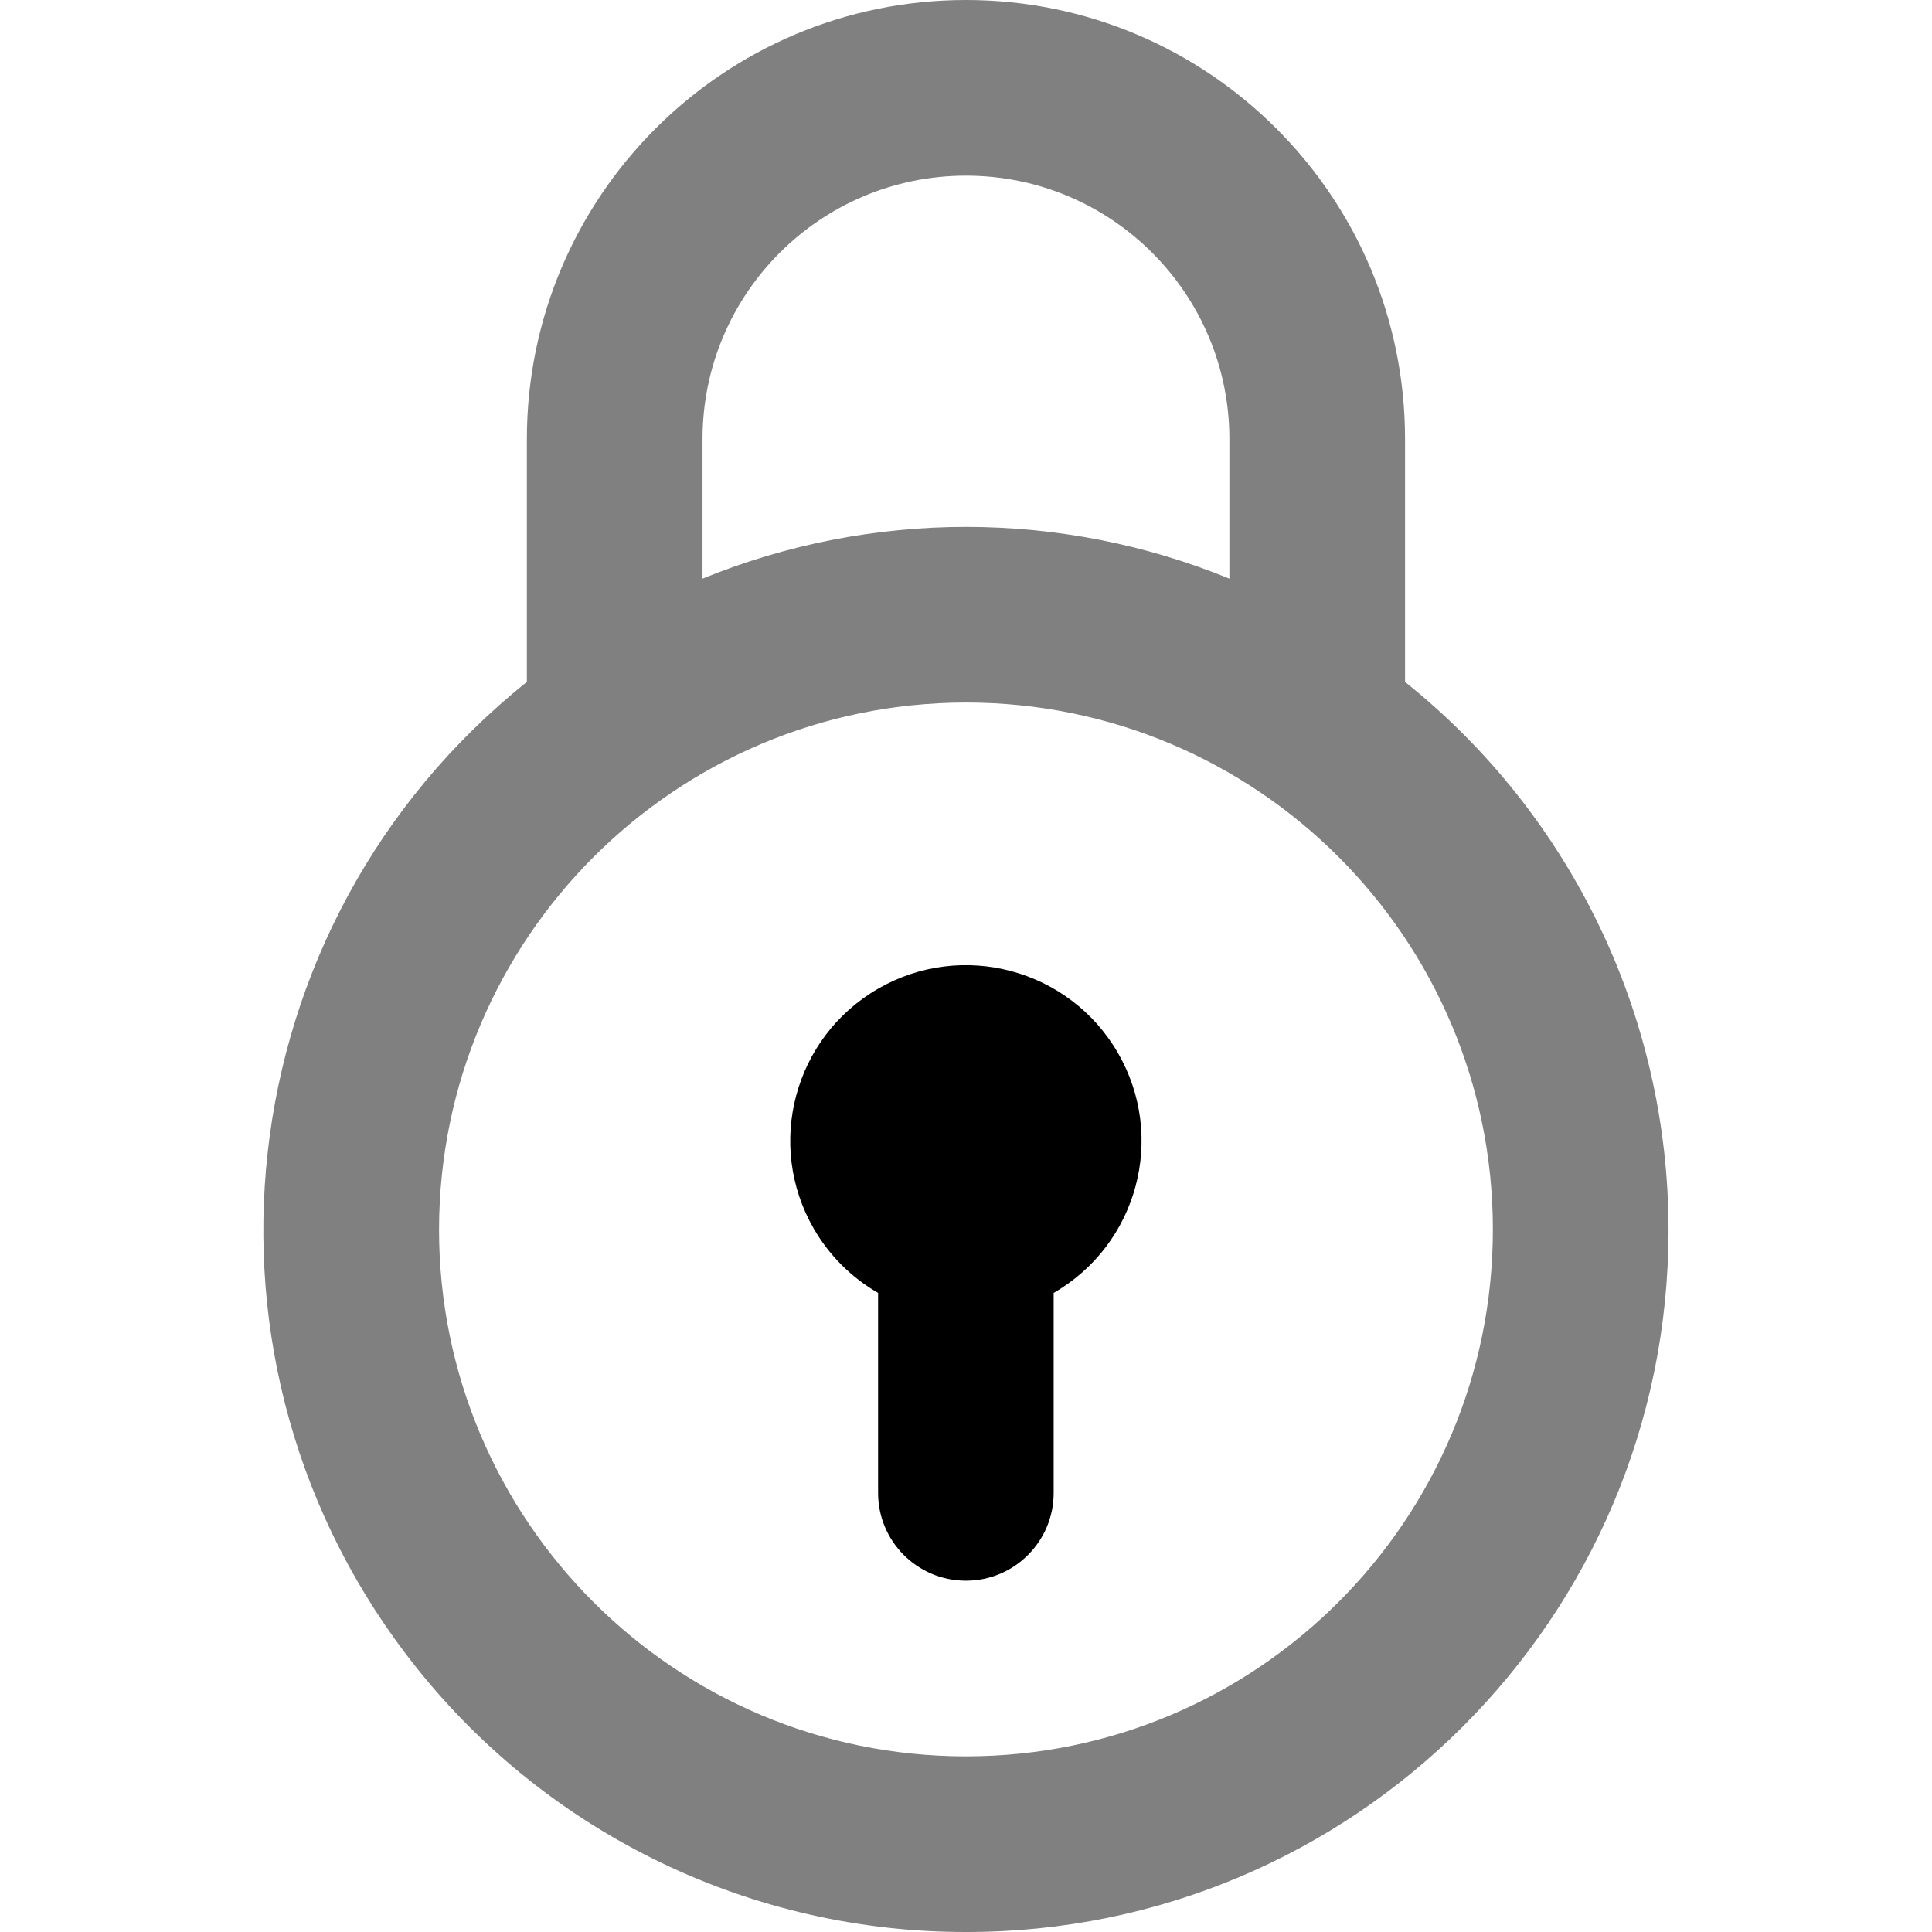 <svg width="24" height="24" viewBox="0 0 24 24" fill="none" xmlns="http://www.w3.org/2000/svg">
<g clip-path="url(#clip0_704_14453)">
<path d="M11.999 24C16.815 24.005 20.723 20.104 20.727 15.289C20.73 12.636 19.525 10.127 17.454 8.471V5.455C17.454 2.442 15.012 0 11.999 0C8.987 0 6.545 2.442 6.545 5.455V8.471C2.784 11.479 2.174 16.966 5.182 20.727C6.838 22.798 9.347 24.003 11.999 24ZM8.727 5.455C8.727 3.647 10.192 2.182 12 2.182C13.807 2.182 15.272 3.647 15.272 5.455V7.188C13.175 6.331 10.825 6.331 8.727 7.188V5.455H8.727ZM11.999 8.727C15.614 8.727 18.545 11.658 18.545 15.273C18.545 18.888 15.614 21.818 11.999 21.818C8.385 21.818 5.454 18.888 5.454 15.273C5.458 11.659 8.386 8.731 11.999 8.727Z" fill="grey"/>
<path d="M10.908 16.061V18.546C10.908 19.148 11.396 19.636 11.999 19.636C12.601 19.636 13.089 19.148 13.089 18.546V16.061C14.133 15.459 14.491 14.125 13.888 13.081C13.286 12.037 11.951 11.68 10.908 12.282C9.864 12.885 9.507 14.219 10.109 15.263C10.301 15.595 10.576 15.87 10.908 16.061Z" fill="black"/>
</g>
<defs>
<clipPath id="clip0_704_14453">
<rect width="24" height="24" fill="white"/>
</clipPath>
</defs>
</svg>

